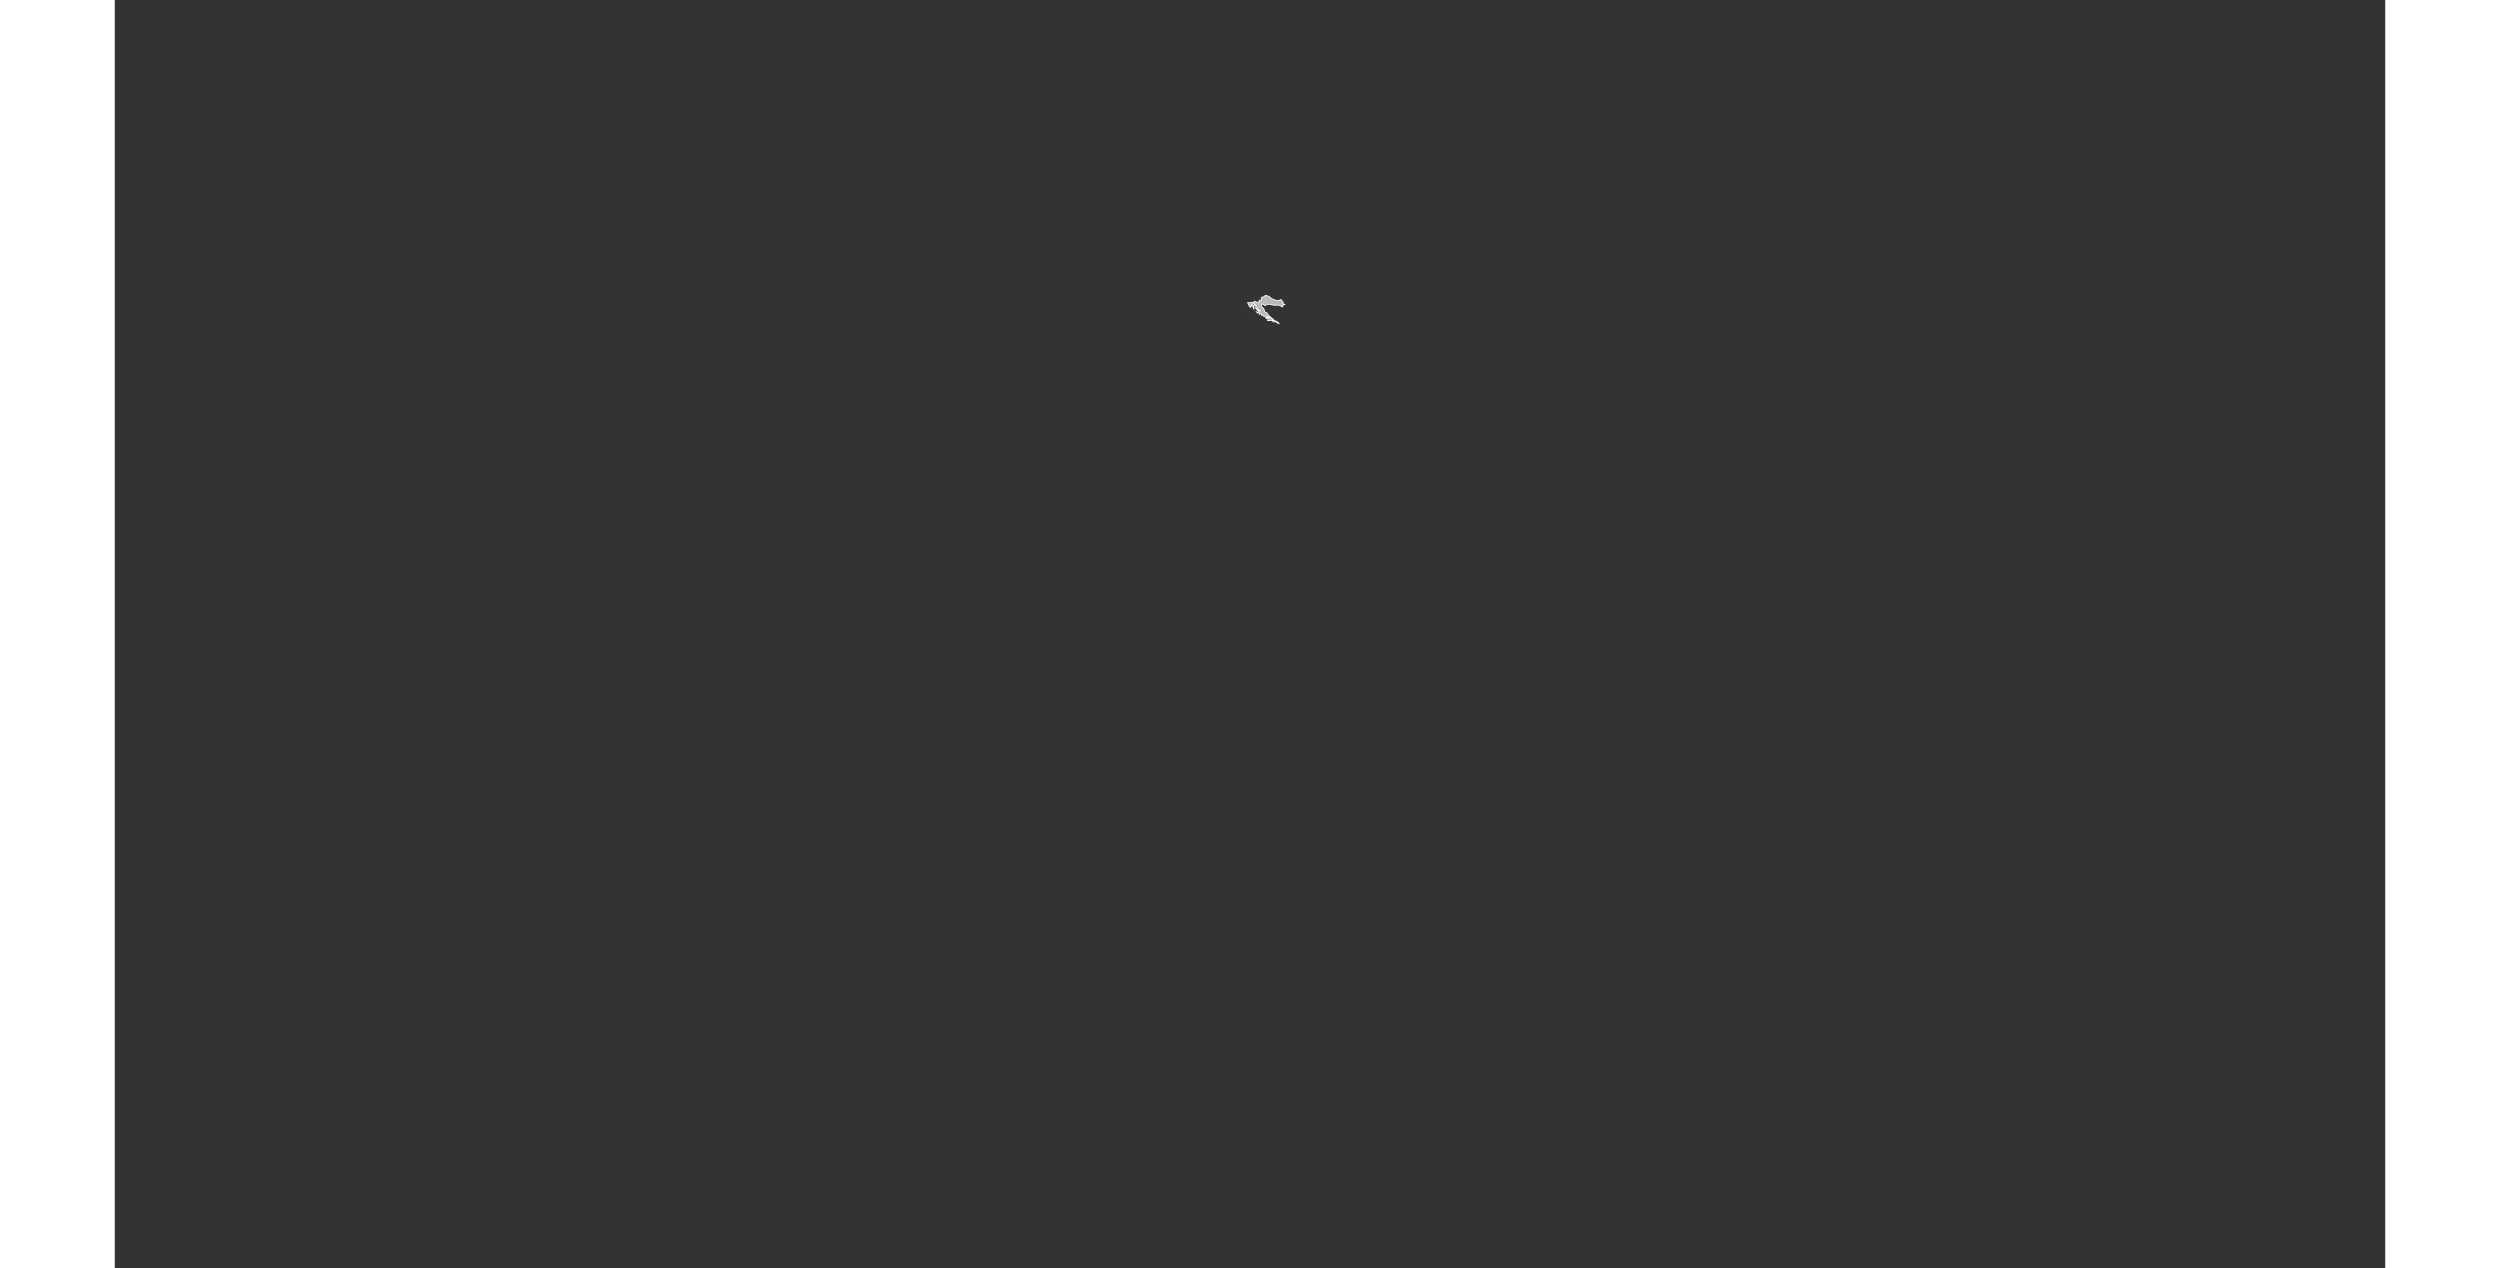 <?xml version="1.0" encoding="UTF-8" standalone="no"?>
<svg
   xmlns:dc="http://purl.org/dc/elements/1.1/"
   xmlns:cc="http://web.resource.org/cc/"
   xmlns:rdf="http://www.w3.org/1999/02/22-rdf-syntax-ns#"
   xmlns:svg="http://www.w3.org/2000/svg"
   xmlns="http://www.w3.org/2000/svg"
   xmlns:sodipodi="http://sodipodi.sourceforge.net/DTD/sodipodi-0.dtd"
   xmlns:inkscape="http://www.inkscape.org/namespaces/inkscape"
   viewBox="0 0 2752.766 1537.631"
   version="1.0"
   height="476.728"
   width="939.747"
   id="svg1926"
   sodipodi:version="0.32"
   inkscape:version="0.45.1"
   sodipodi:docname="BlankMap-World6.svg"
   sodipodi:docbase="/home/bennett/Desktop"
   inkscape:output_extension="org.inkscape.output.svg.inkscape">
  <rect x="0" y="0" width="2752.766" height="1537.631" fill="#333333" stroke="none"/>
  <sodipodi:namedview
     inkscape:window-height="590"
     inkscape:window-width="822"
     inkscape:pageshadow="2"
     inkscape:pageopacity="0.0"
     guidetolerance="10.0"
     gridtolerance="10.0"
     objecttolerance="10.0"
     borderopacity="1.0"
     bordercolor="#666666"
     pagecolor="#ffffff"
     id="base"
     inkscape:zoom="0.77893284"
     inkscape:cx="469.87363"
     inkscape:cy="238.3638"
     inkscape:window-x="178"
     inkscape:window-y="46"
     inkscape:current-layer="svg1926" />
  <defs
     id="defs1930" />
  <style
     type="text/css"
     id="style_css_sheet">
/*
 * Below are Cascading Style Sheet (CSS) definitions in use in this file,
 * which allow easily changing how countries are displayed.
 *
 */

/*
 * Circles around small countries
 *
 * Change opacity to 1 to display all circles.
 *
 */
.circle
{
   opacity:0;
   fill:#b9b9b9;
   fill-opacity:1;
   stroke:black;
   stroke-width:1;
   stroke-miterlimit:3.974;
   stroke-dasharray:none;
   stroke-opacity:1;
}

/*
 * Land
 */
.land
{
   fill: #b9b9b9;
   fill-opacity: 1;
   stroke: #ffffff;
   stroke-opacity: 1;
   stroke-width: 1;
   stroke-miterlimit: 3.974;
   stroke-dasharray: none;
}

/*
 * Additional style rules
 *
 * The following are examples of colouring countries.  You can substitute these with your own styles to colour the countries on the map.
 *
 * Color a few countries:
 *
 * .gb, .au, .nc
 * {
 *    fill:       #ff0000;
 * }
 *
 * Color a few small country circles (and the countries):
 *
 * .ms, .ky
 * {
 *    opacity:    1;
 *    fill:       #ff0000;
 * }
 *
 */

/*
 * Antarctica
 */

.aq
{
   fill:#e6e6e6;
}

/*
 * Sea
 */

.ocean
{
   opacity: 1;
   color: #000000;
   fill:white;
   fill-opacity:1;
   fill-rule:nonzero;
   stroke:#000000;
   stroke-width:0.5;
   stroke-linecap:butt;
   stroke-linejoin:miter;
   marker:none;
   marker-start:none;
   marker-mid:none;
   marker-end:none;
   stroke-miterlimit:1;
   stroke-dasharray:none;
   stroke-dashoffset:0;
   stroke-opacity:1;
   visibility:visible;
   display:inline;
   overflow:visible;
}

.lake
{
   fill:#ffffff;
   fill-opacity:1;
   stroke:#ffffff;
   stroke-opacity:1;
   stroke-width:1;
   stroke-miterlimit:3.974;
   stroke-dasharray:none;
}
</style>
  
  
  
  
  
  
  
  
  
  
  
  
  
  
  
  
  
  
  
  
  
  
  
  
  
  
  
  
  
  
  
  
  
  
  
  
  
  
  
  
  
  
  
  
  
  
  
  
  
  
  
  
  
  
  
  <g
     class="land hr"
     id="hr">
    <path
       d="M 1374.338,366.765 C 1374.889,366.88 1375.425,367.046 1375.987,367.116 C 1376.702,367.207 1377.332,366.399 1377.718,366.459 C 1379.358,366.714 1381.008,366.942 1381.866,365.182 C 1383.302,366.445 1384.463,366.027 1386.077,366.765 C 1388.128,367.704 1386.979,365.524 1388.081,365.325 C 1387.682,365.245 1387.353,364.938 1386.964,364.822 C 1387.894,364.106 1389.285,363.712 1390.477,363.598 C 1390.408,363.421 1389.89,361.067 1389.896,361.055 C 1390.135,360.485 1391.918,360.055 1392.458,359.935 C 1393.415,359.723 1393.275,359.348 1394.025,358.918 C 1394.032,358.914 1394.888,359.13 1395.076,359.135 C 1393.006,356.904 1398.733,359.033 1399.119,359.207 C 1399.703,359.469 1401.115,360.736 1401.55,361.192 C 1402.695,362.39 1403.353,362.339 1404.879,362.878 C 1406.108,363.312 1406.502,364.043 1408.132,364.175 C 1410.004,364.325 1411.658,364.724 1413.222,363.428 C 1413.945,362.829 1414.93,363.649 1415.148,364.32 C 1415.458,365.276 1414.667,366.279 1416.346,366.334 C 1413.705,367.928 1419.288,368.849 1418.859,369.293 C 1418.593,369.567 1416.67,369.545 1416.18,369.719 C 1416.933,370.909 1415.895,372.938 1414.262,371.764 C 1413.942,371.529 1413.867,371.231 1414.036,370.87 C 1413.559,370.685 1413.077,370.51 1412.59,370.341 C 1411.561,369.998 1410.715,369.969 1409.622,370.031 C 1408.472,370.098 1408.391,369.539 1407.248,370.099 C 1406.406,370.512 1405.939,370.031 1405.16,369.863 C 1404.222,369.659 1403.198,369.726 1402.281,369.49 C 1401.483,369.284 1400.69,368.755 1399.834,368.738 C 1398.572,368.716 1400.274,369.36 1398.199,369.022 C 1396.692,368.777 1397.142,368.959 1396.325,369.575 C 1394.352,371.06 1394.364,370.325 1392.539,369.077 C 1389.989,367.335 1389.908,371.159 1390.949,372.079 C 1391.486,372.555 1391.018,372.99 1391.853,373.137 C 1392.763,373.296 1393.657,375.26 1393.675,376.02 C 1393.702,377.21 1393.372,378.018 1395.567,378.63 C 1397.878,379.276 1398.134,382.03 1400.031,383.343 C 1401.559,384.401 1402.727,386.053 1404.355,386.805 C 1406.084,387.603 1405.31,389.142 1403.538,387.445 C 1401.555,385.55 1397.049,382.473 1393.927,383.512 C 1393.11,383.784 1392.694,383.502 1392.196,382.894 C 1391.576,382.139 1391.982,381.938 1390.779,381.39 C 1389.022,380.591 1386.628,378.781 1385.973,377.062 C 1387.089,376.89 1388.09,377.034 1389.18,377.207 C 1387.768,376.255 1386.011,375.543 1385.043,374.146 C 1384.233,372.978 1384.83,371.483 1384.041,370.327 C 1383.346,369.31 1381.759,368.337 1380.469,368.021 C 1379.52,367.788 1378.59,370.245 1378.758,370.872 C 1378.351,370.719 1378.197,370.829 1377.884,370.512 C 1377.743,371.336 1377.503,372.217 1376.786,372.815 C 1376.223,372.421 1374.421,370.377 1375.321,369.719 C 1374.299,369.93 1373.854,367.433 1373.613,366.695 C 1373.854,366.717 1374.097,366.74 1374.338,366.765"
       id="path4066" />
    <path
       d="M 1405.415,388.87 C 1406.624,388.019 1411.718,391.334 1411.768,392.541 C 1410.505,392.38 1408.365,390.748 1407.388,390.017 C 1406.533,389.377 1405.381,389.474 1404.379,389.158 C 1403.293,388.815 1402.415,387.93 1401.157,388.079 C 1402.491,387.173 1404.95,388.577 1405.96,389.303 C 1405.779,389.158 1405.597,389.014 1405.415,388.87"
       id="path4068" />
    <path
       d="M 1380.208,370.87 C 1379.764,370.433 1379.642,369.93 1379.841,369.356 C 1380.738,370.728 1380.862,372.317 1381.341,373.82 C 1380.283,373.678 1379.295,371.575 1380.208,370.87"
       id="path4070" />
    <path
       d="M 1381.461,375.334 C 1381.043,374.836 1380.602,374.356 1380.138,373.894 C 1380.703,374.262 1381.173,374.759 1381.461,375.334"
       id="path4072" />
    <path
       d="M 1382.296,370.87 C 1381.576,370.8 1380.321,369.476 1381.534,369.14 C 1382.38,368.908 1382.982,370.584 1383.579,370.87 C 1383.134,371.267 1382.705,371.267 1382.296,370.87"
       id="path4074" />
    <path
       d="M 1382.817,372.31 C 1383.081,372.454 1383.345,372.598 1383.609,372.741 C 1382.879,373.048 1382.616,372.904 1382.817,372.31"
       id="path4076" />
    <path
       d="M 1384.279,377.709 C 1384.018,377.517 1383.756,377.325 1383.495,377.134 C 1383.844,377.233 1384.106,377.425 1384.279,377.709"
       id="path4078" />
    <path
       d="M 1385.136,375.622 C 1384.375,374.95 1383.612,374.252 1383.113,373.389 C 1384.061,374.61 1385.774,375.051 1386.719,376.269 C 1385.926,376.807 1385.483,376.154 1385.136,375.622"
       id="path4080" />
    <path
       d="M 1385.121,379.005 C 1384.864,378.789 1384.608,378.572 1384.351,378.358 C 1385.386,378.428 1385.6,379.522 1386.382,379.942 C 1385.777,379.829 1385.357,379.517 1385.121,379.005"
       id="path4082" />
    <path
       d="M 1386.922,380.445 C 1387.533,380.757 1388.079,381.14 1388.562,381.598 C 1387.943,381.336 1387.293,380.983 1386.922,380.445"
       id="path4086" />
    <path
       d="M 1386.957,379.221 C 1386.696,379.053 1386.434,378.885 1386.172,378.717 C 1386.573,378.729 1386.834,378.897 1386.957,379.221"
       id="path4088" />
    <path
       d="M 1389.906,382.173 C 1390.193,382.293 1390.482,382.413 1390.769,382.534 C 1390.465,382.445 1390.178,382.325 1389.906,382.173"
       id="path4090" />
    <path
       d="M 1394.397,383.613 C 1394.663,383.589 1394.929,383.565 1395.196,383.541 C 1394.932,383.637 1394.665,383.661 1394.397,383.613"
       id="path4092" />
    <path
       d="M 1395.619,385.125 C 1395.357,385.005 1395.096,384.885 1394.835,384.765 C 1395.175,384.764 1395.436,384.885 1395.619,385.125"
       id="path4094" />
    <path
       d="M 1397.986,385.702 C 1397.167,385.695 1396.141,385.515 1396.034,384.622 C 1397.137,384.591 1398.248,384.721 1399.279,385.053 C 1398.935,385.418 1398.503,385.635 1397.986,385.702"
       id="path4096" />
    <path
       d="M 1399.39,388.798 C 1398.847,388.68 1398.295,388.61 1397.734,388.582 C 1398.743,387.807 1400.827,387.933 1401.859,388.51 C 1401.028,388.745 1400.179,388.344 1399.39,388.798"
       id="path4098" />
    <path
       d="M 1400.891,386.925 C 1399.255,386.978 1397.612,386.841 1396.052,386.421 C 1397.938,385.865 1399.806,386.767 1401.693,386.709 C 1401.426,386.781 1401.158,386.853 1400.891,386.925"
       id="path4100" />
    <path
       d="M 1406.066,390.526 C 1405.281,390.274 1404.446,390.175 1403.631,390.022 C 1404.475,389.854 1405.374,390.132 1406.066,390.526"
       id="path4102" />
  </g>
  
  
  
  
  
  
  
  
  
  
  
  
  
  
  
  
  
  
  
  
  
  
  
  
  
  
  
  
  
  
  
  
  
  
  
  
  
  
  
  
  
  
  
  
  
  
  
  
  
  
  
  
  
  
  
  
  
  
  
  
  
  
  
  
  
  
  
  
  
  
  
  
  
  
  
  
  
  
  
  
  
  
  
  
  
  
  
  
  
  
  
  
  
  
  
  
  
  
  
  
  
  
  
  
  
  
  
  
  
  
  
  
  
  
  
  
  
  
  
  
  
  
  
  
  
  
  
  
  
  
  
  
  
  
  
  
  
  
  
  
  
  
  
  
  
  
  
  
  
  
  
  
  
  
  
  
  
  
  
  
  
  
  
  
  
  
  
  
  
  
  
  
  
  
  
  
</svg>
